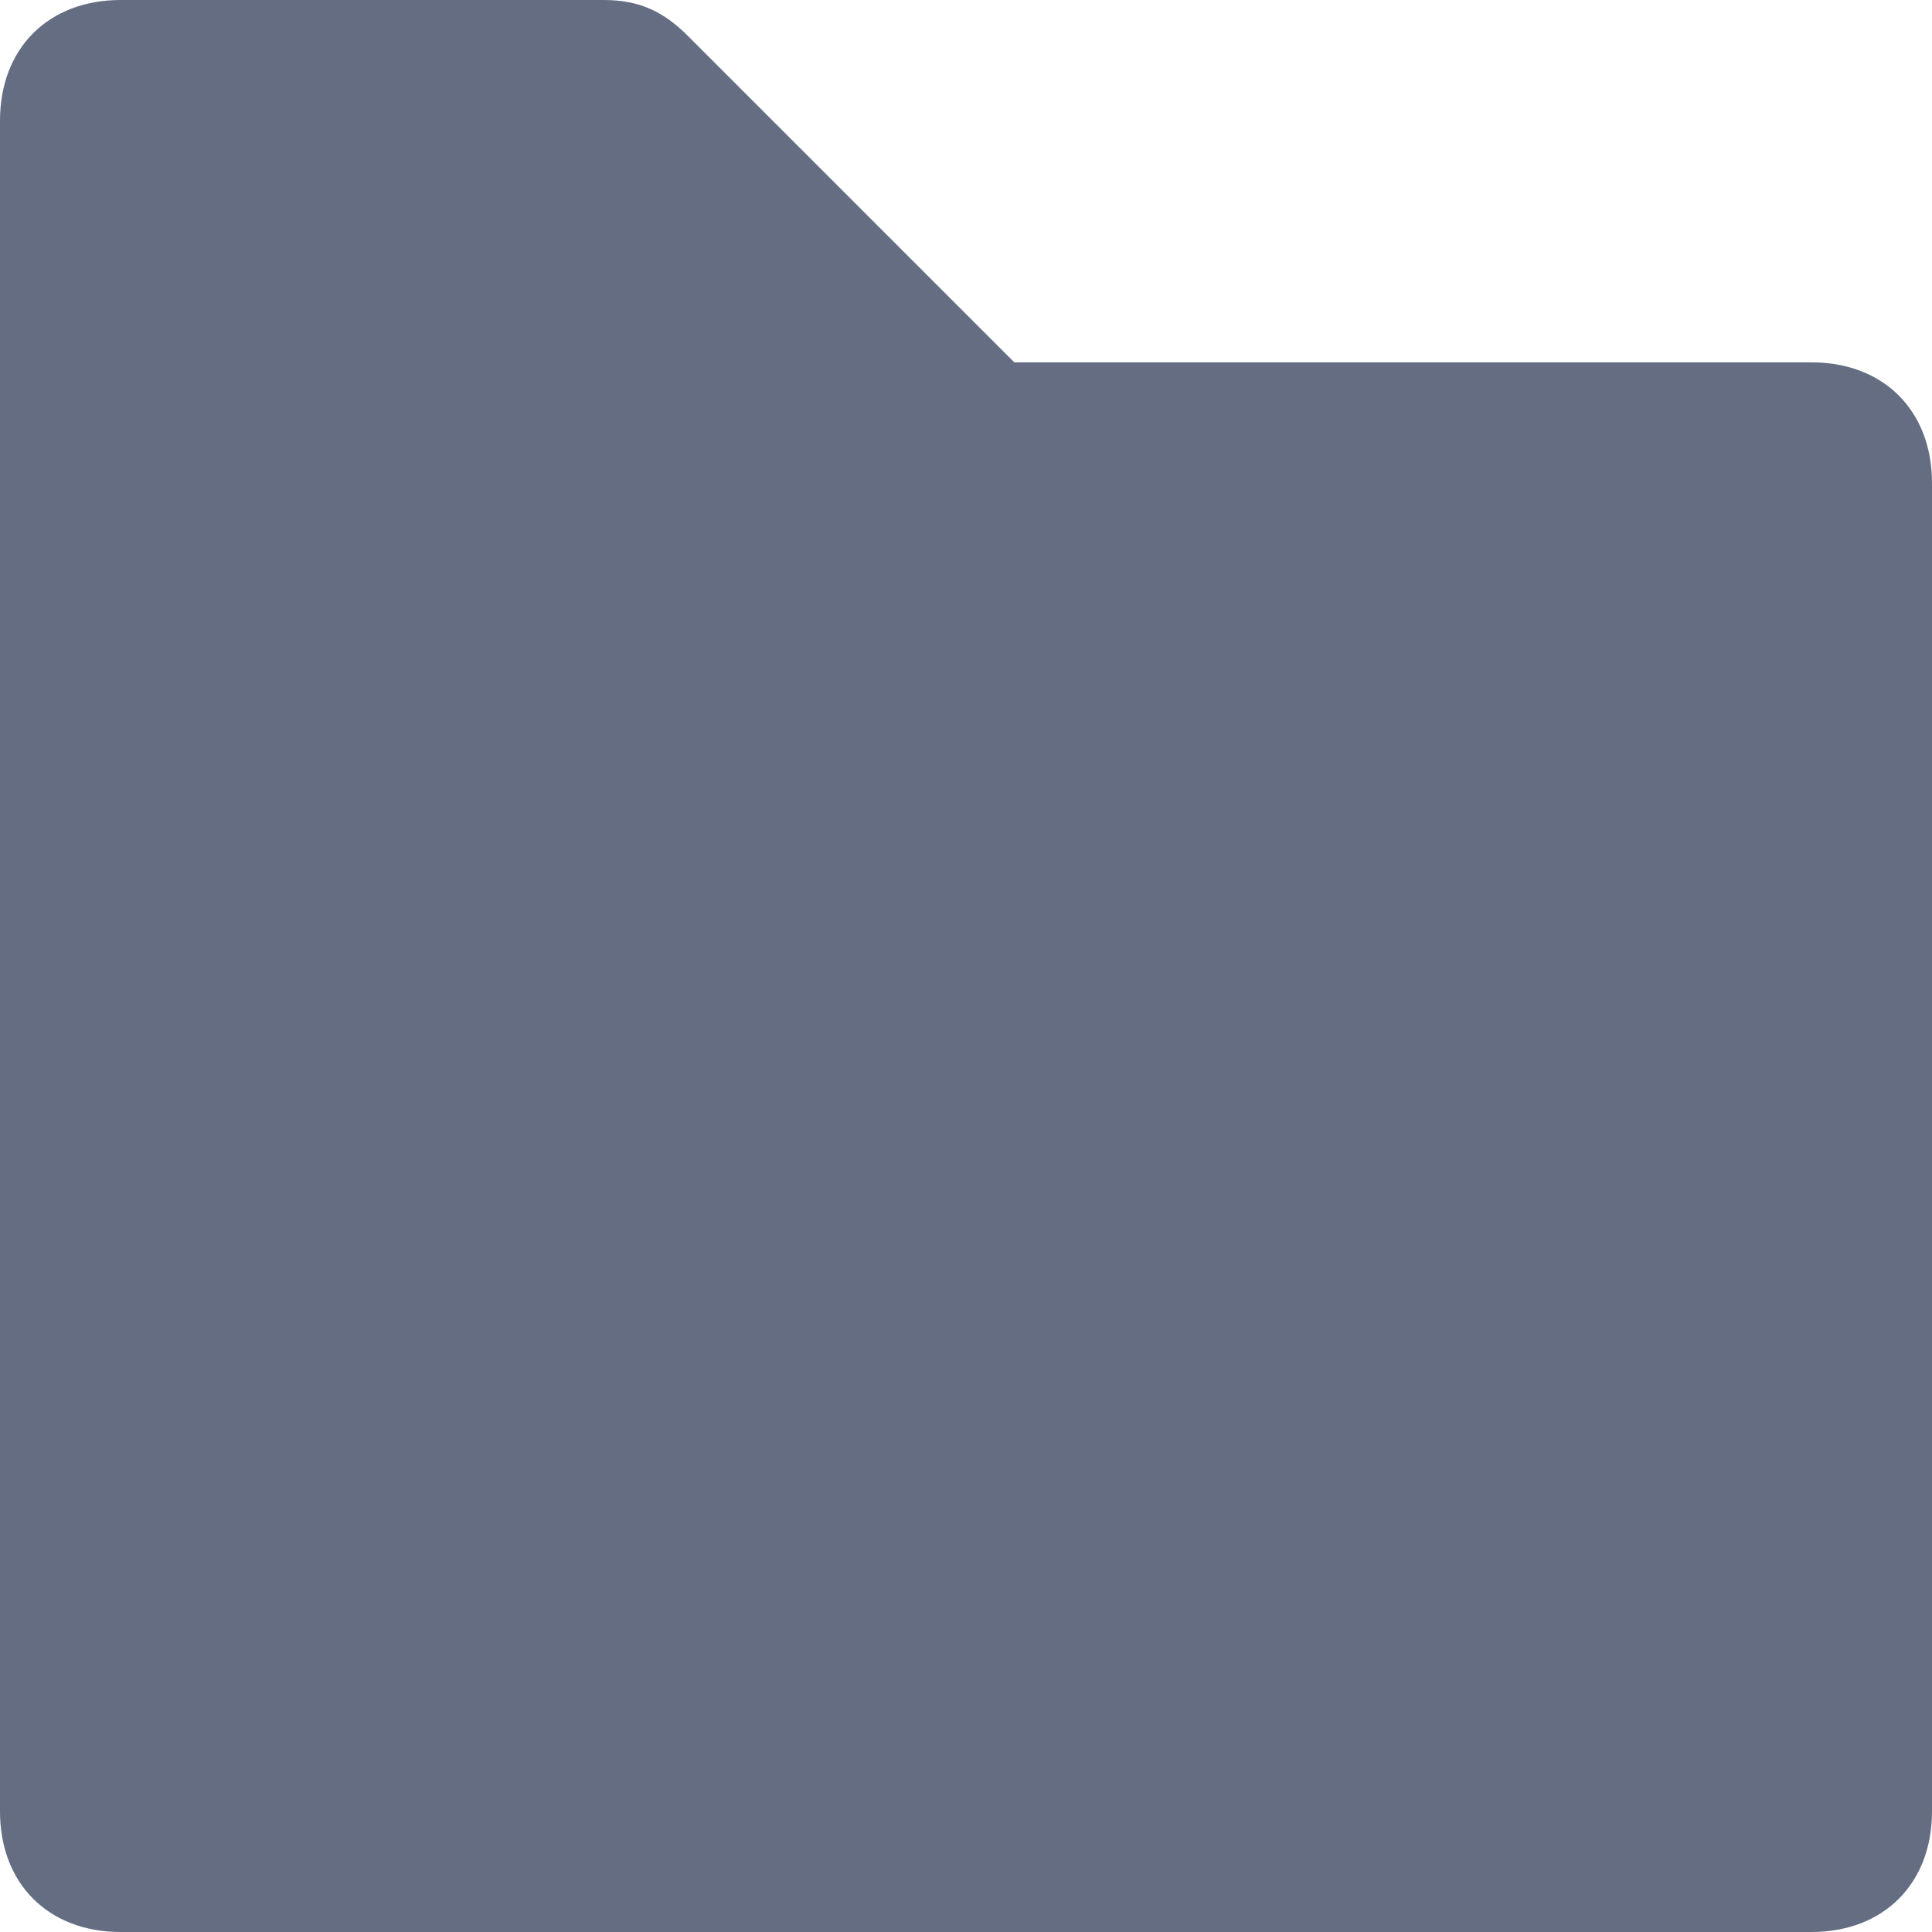 <svg width="13" height="13" viewBox="0 0 13 13" fill="none" xmlns="http://www.w3.org/2000/svg">
<path d="M12.188 2.438H6.825L4.631 0.244C4.469 0.081 4.306 0 4.062 0H0.812C0.325 0 0 0.325 0 0.812V12.188C0 12.675 0.325 13 0.812 13H12.188C12.675 13 13 12.675 13 12.188V3.25C13 2.763 12.675 2.438 12.188 2.438Z" fill="#646D82"/>
</svg>

